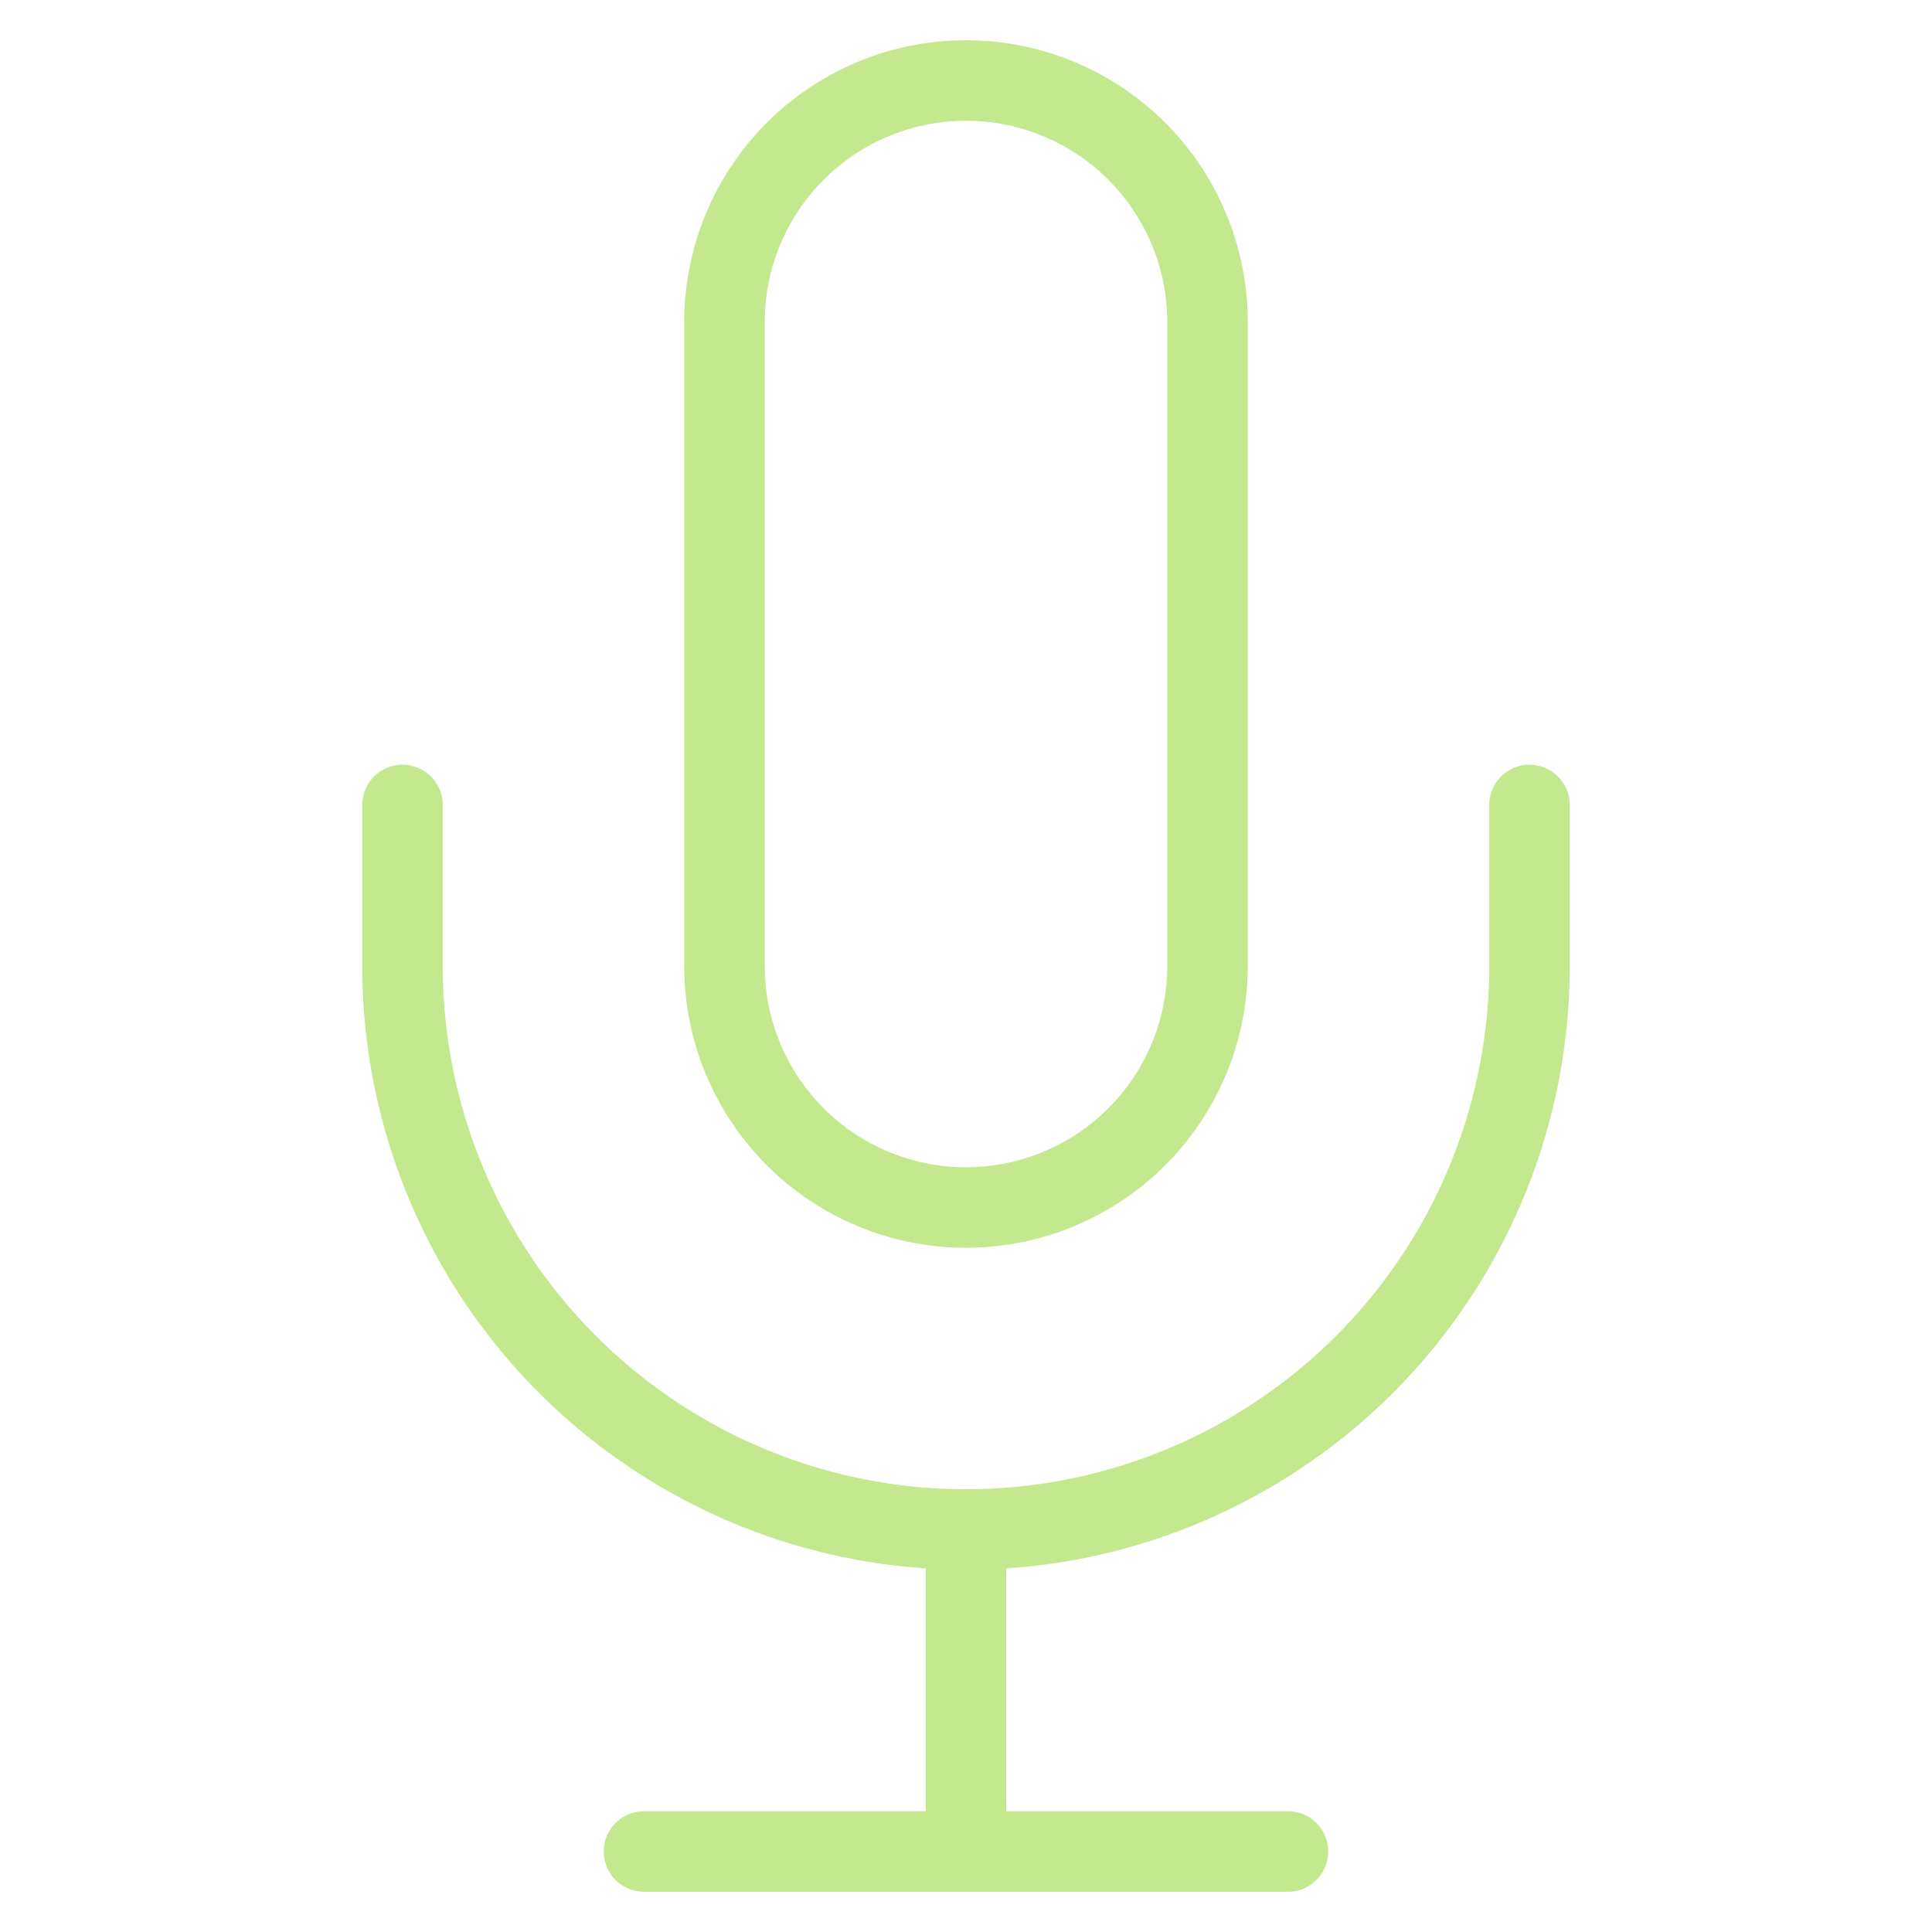 <svg xmlns="http://www.w3.org/2000/svg" width="56" height="56" fill="none" stroke="#c3e88d" stroke-linecap="round" stroke-linejoin="round" stroke-width="1" class="feather feather-mic" viewBox="0 0 24 24"><path d="M12 1a3 3 0 0 0-3 3v8a3 3 0 0 0 6 0V4a3 3 0 0 0-3-3z"/><path d="M19 10v2a7 7 0 0 1-14 0v-2"/><line x1="12" x2="12" y1="19" y2="23"/><line x1="8" x2="16" y1="23" y2="23"/></svg>